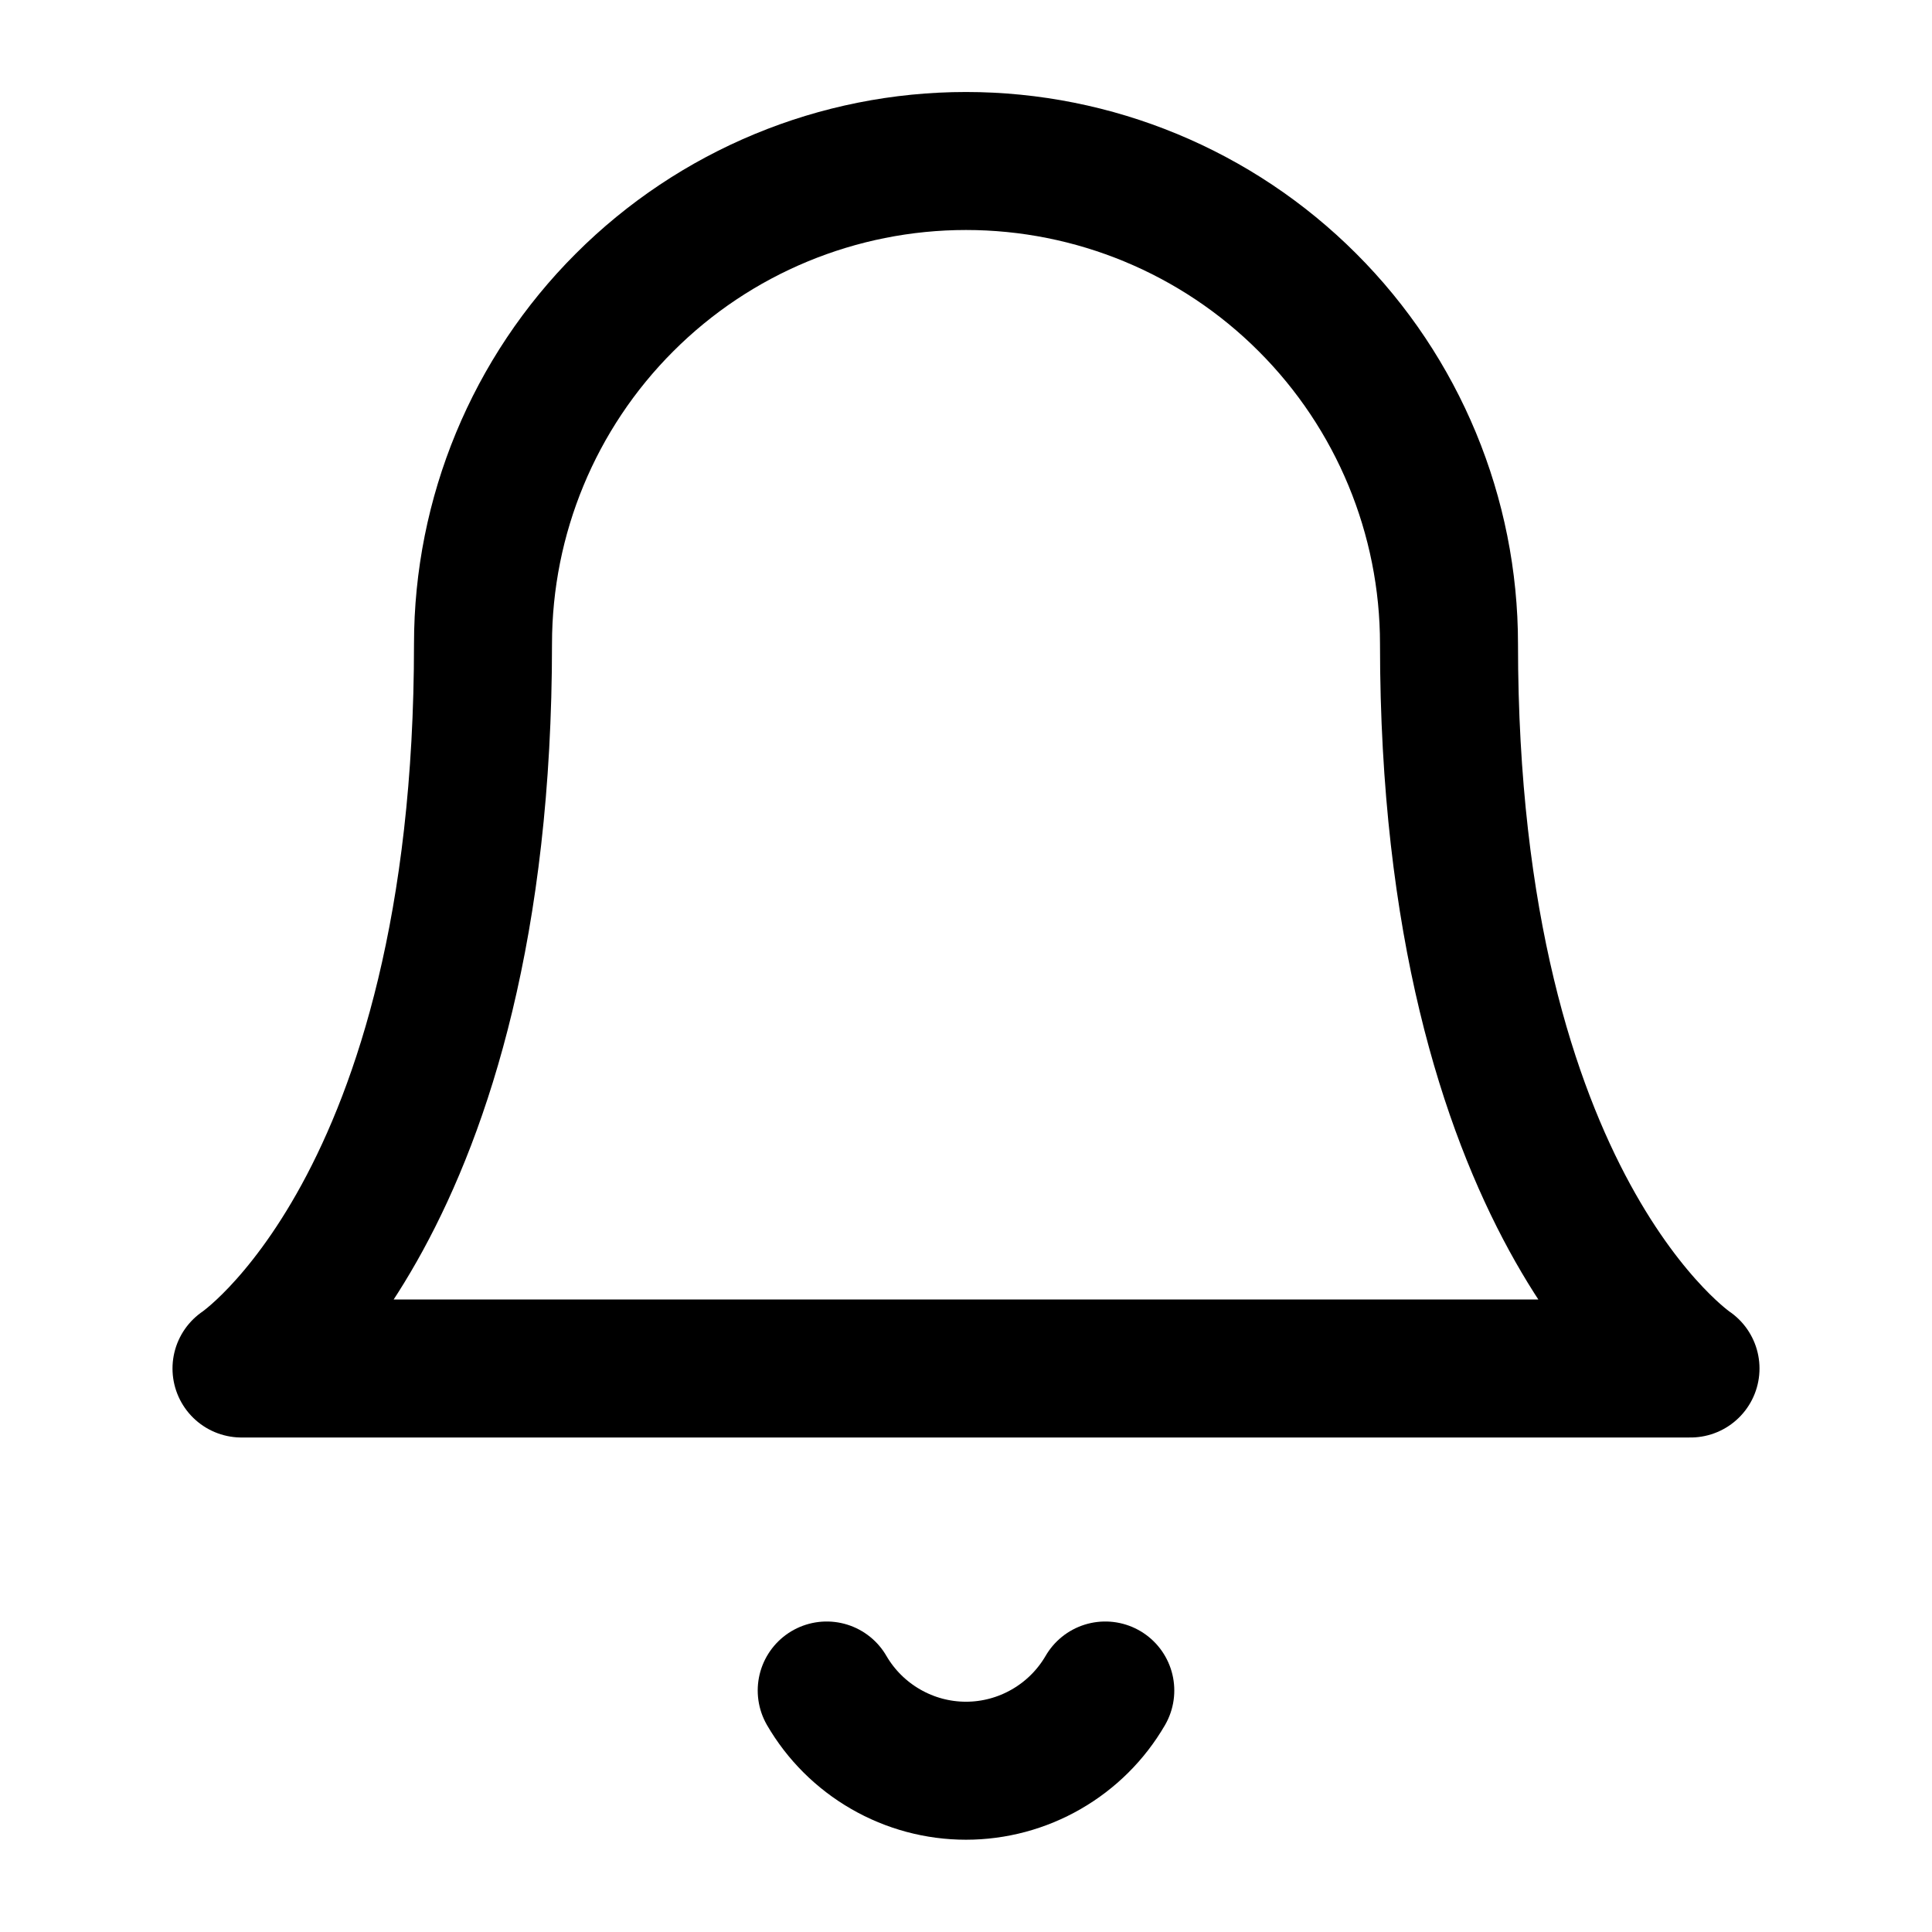 <svg width="21" height="21" viewBox="0 0 21 21" fill="none" xmlns="http://www.w3.org/2000/svg">
<path d="M15.75 7C15.75 5.608 15.197 4.272 14.212 3.288C13.228 2.303 11.892 1.75 10.5 1.75C9.108 1.75 7.772 2.303 6.788 3.288C5.803 4.272 5.25 5.608 5.25 7C5.25 13.125 2.625 14.875 2.625 14.875H18.375C18.375 14.875 15.75 13.125 15.75 7Z" stroke="black" stroke-width="1.5" stroke-linecap="round" stroke-linejoin="round"/>
<path d="M12.014 18.375C11.86 18.64 11.639 18.86 11.373 19.013C11.108 19.166 10.806 19.247 10.5 19.247C10.193 19.247 9.892 19.166 9.627 19.013C9.361 18.86 9.14 18.64 8.986 18.375" stroke="black" stroke-width="1.5" stroke-linecap="round" stroke-linejoin="round"/>
</svg>
